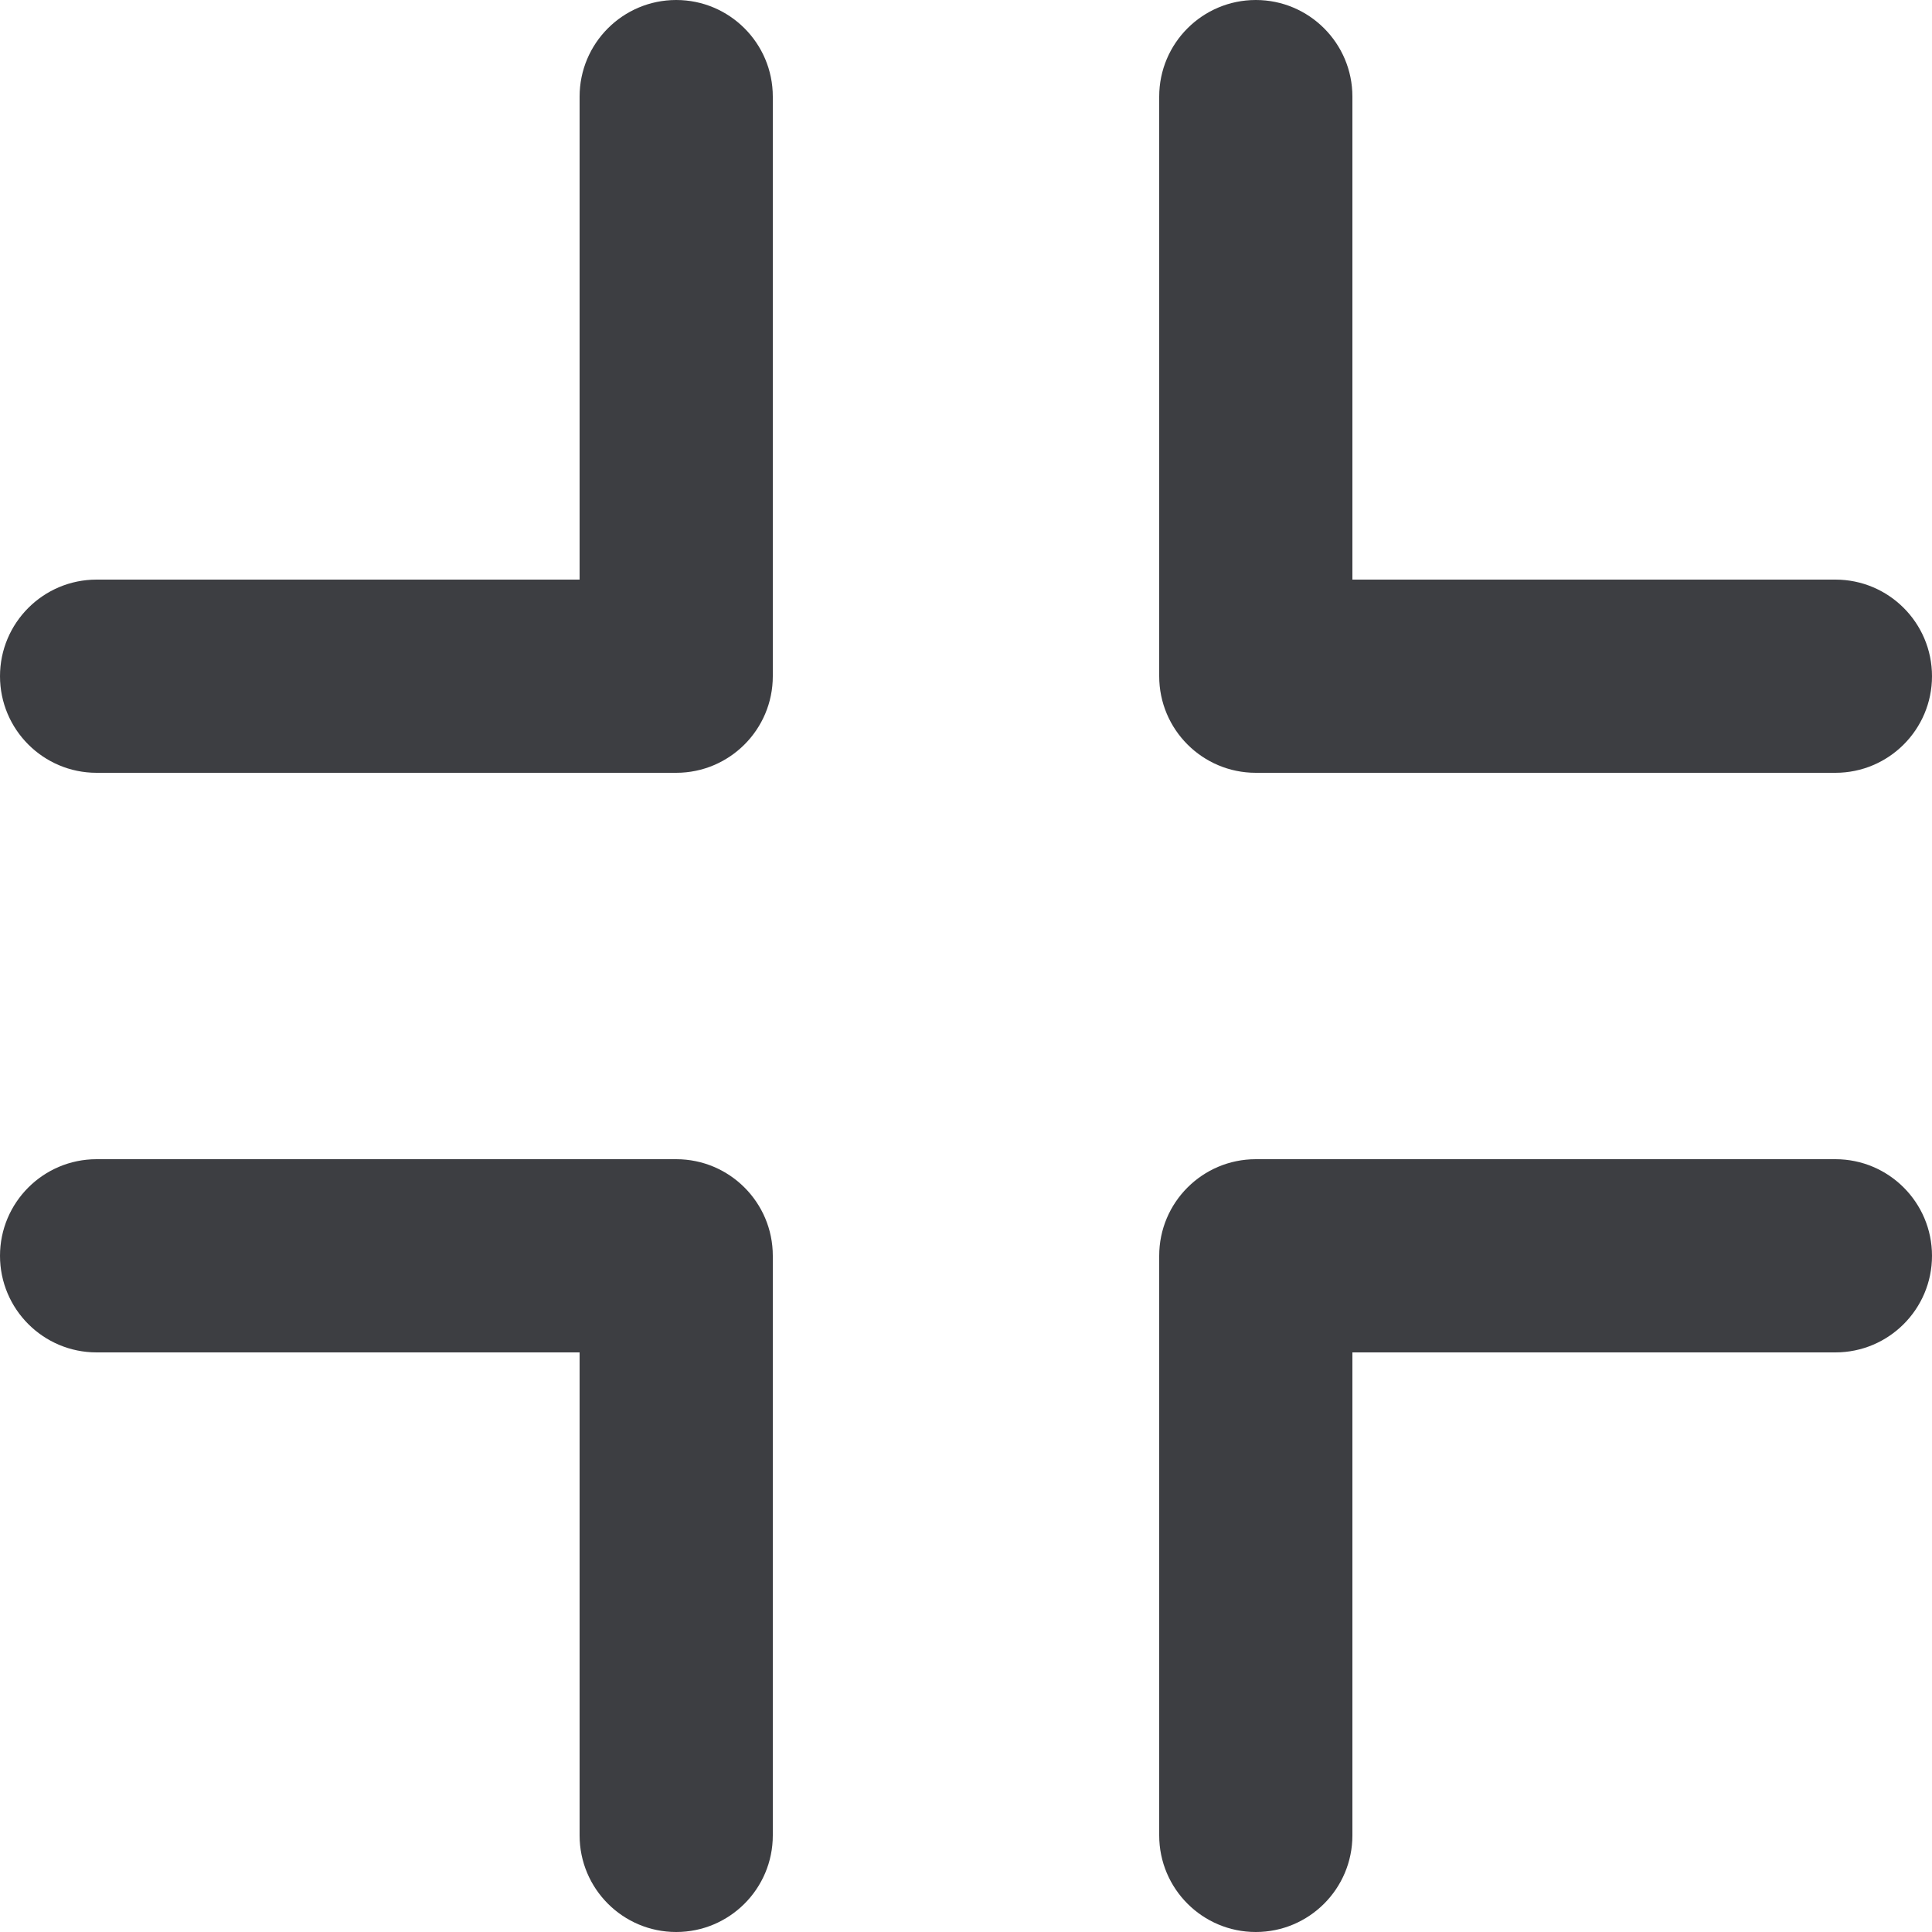 <svg id="meteor-icon-kit__regular-compress" viewBox="0 0 20 20" fill="none" xmlns="http://www.w3.org/2000/svg"><path d="M7 8C7.552 8 8 7.552 8 7V1C8 0.448 7.552 0 7 0C6.448 0 6 0.448 6 1V6H1C0.448 6 0 6.448 0 7C0 7.552 0.448 8 1 8H7z" fill="#3D3E42"/><path d="M13 12C12.448 12 12 12.448 12 13V19C12 19.552 12.448 20 13 20C13.552 20 14 19.552 14 19V14H19C19.552 14 20 13.552 20 13C20 12.448 19.552 12 19 12H13z" fill="#3D3E42"/><path d="M12 7C12 7.552 12.448 8 13 8H19C19.552 8 20 7.552 20 7C20 6.448 19.552 6 19 6H14V1C14 0.448 13.552 0 13 0C12.448 0 12 0.448 12 1V7z" fill="#3D3E42"/><path d="M7 12C7.552 12 8 12.448 8 13V19C8 19.552 7.552 20 7 20C6.448 20 6 19.552 6 19V14H1C0.448 14 0 13.552 0 13C0 12.448 0.448 12 1 12H7z" fill="#3D3E42"/></svg>
